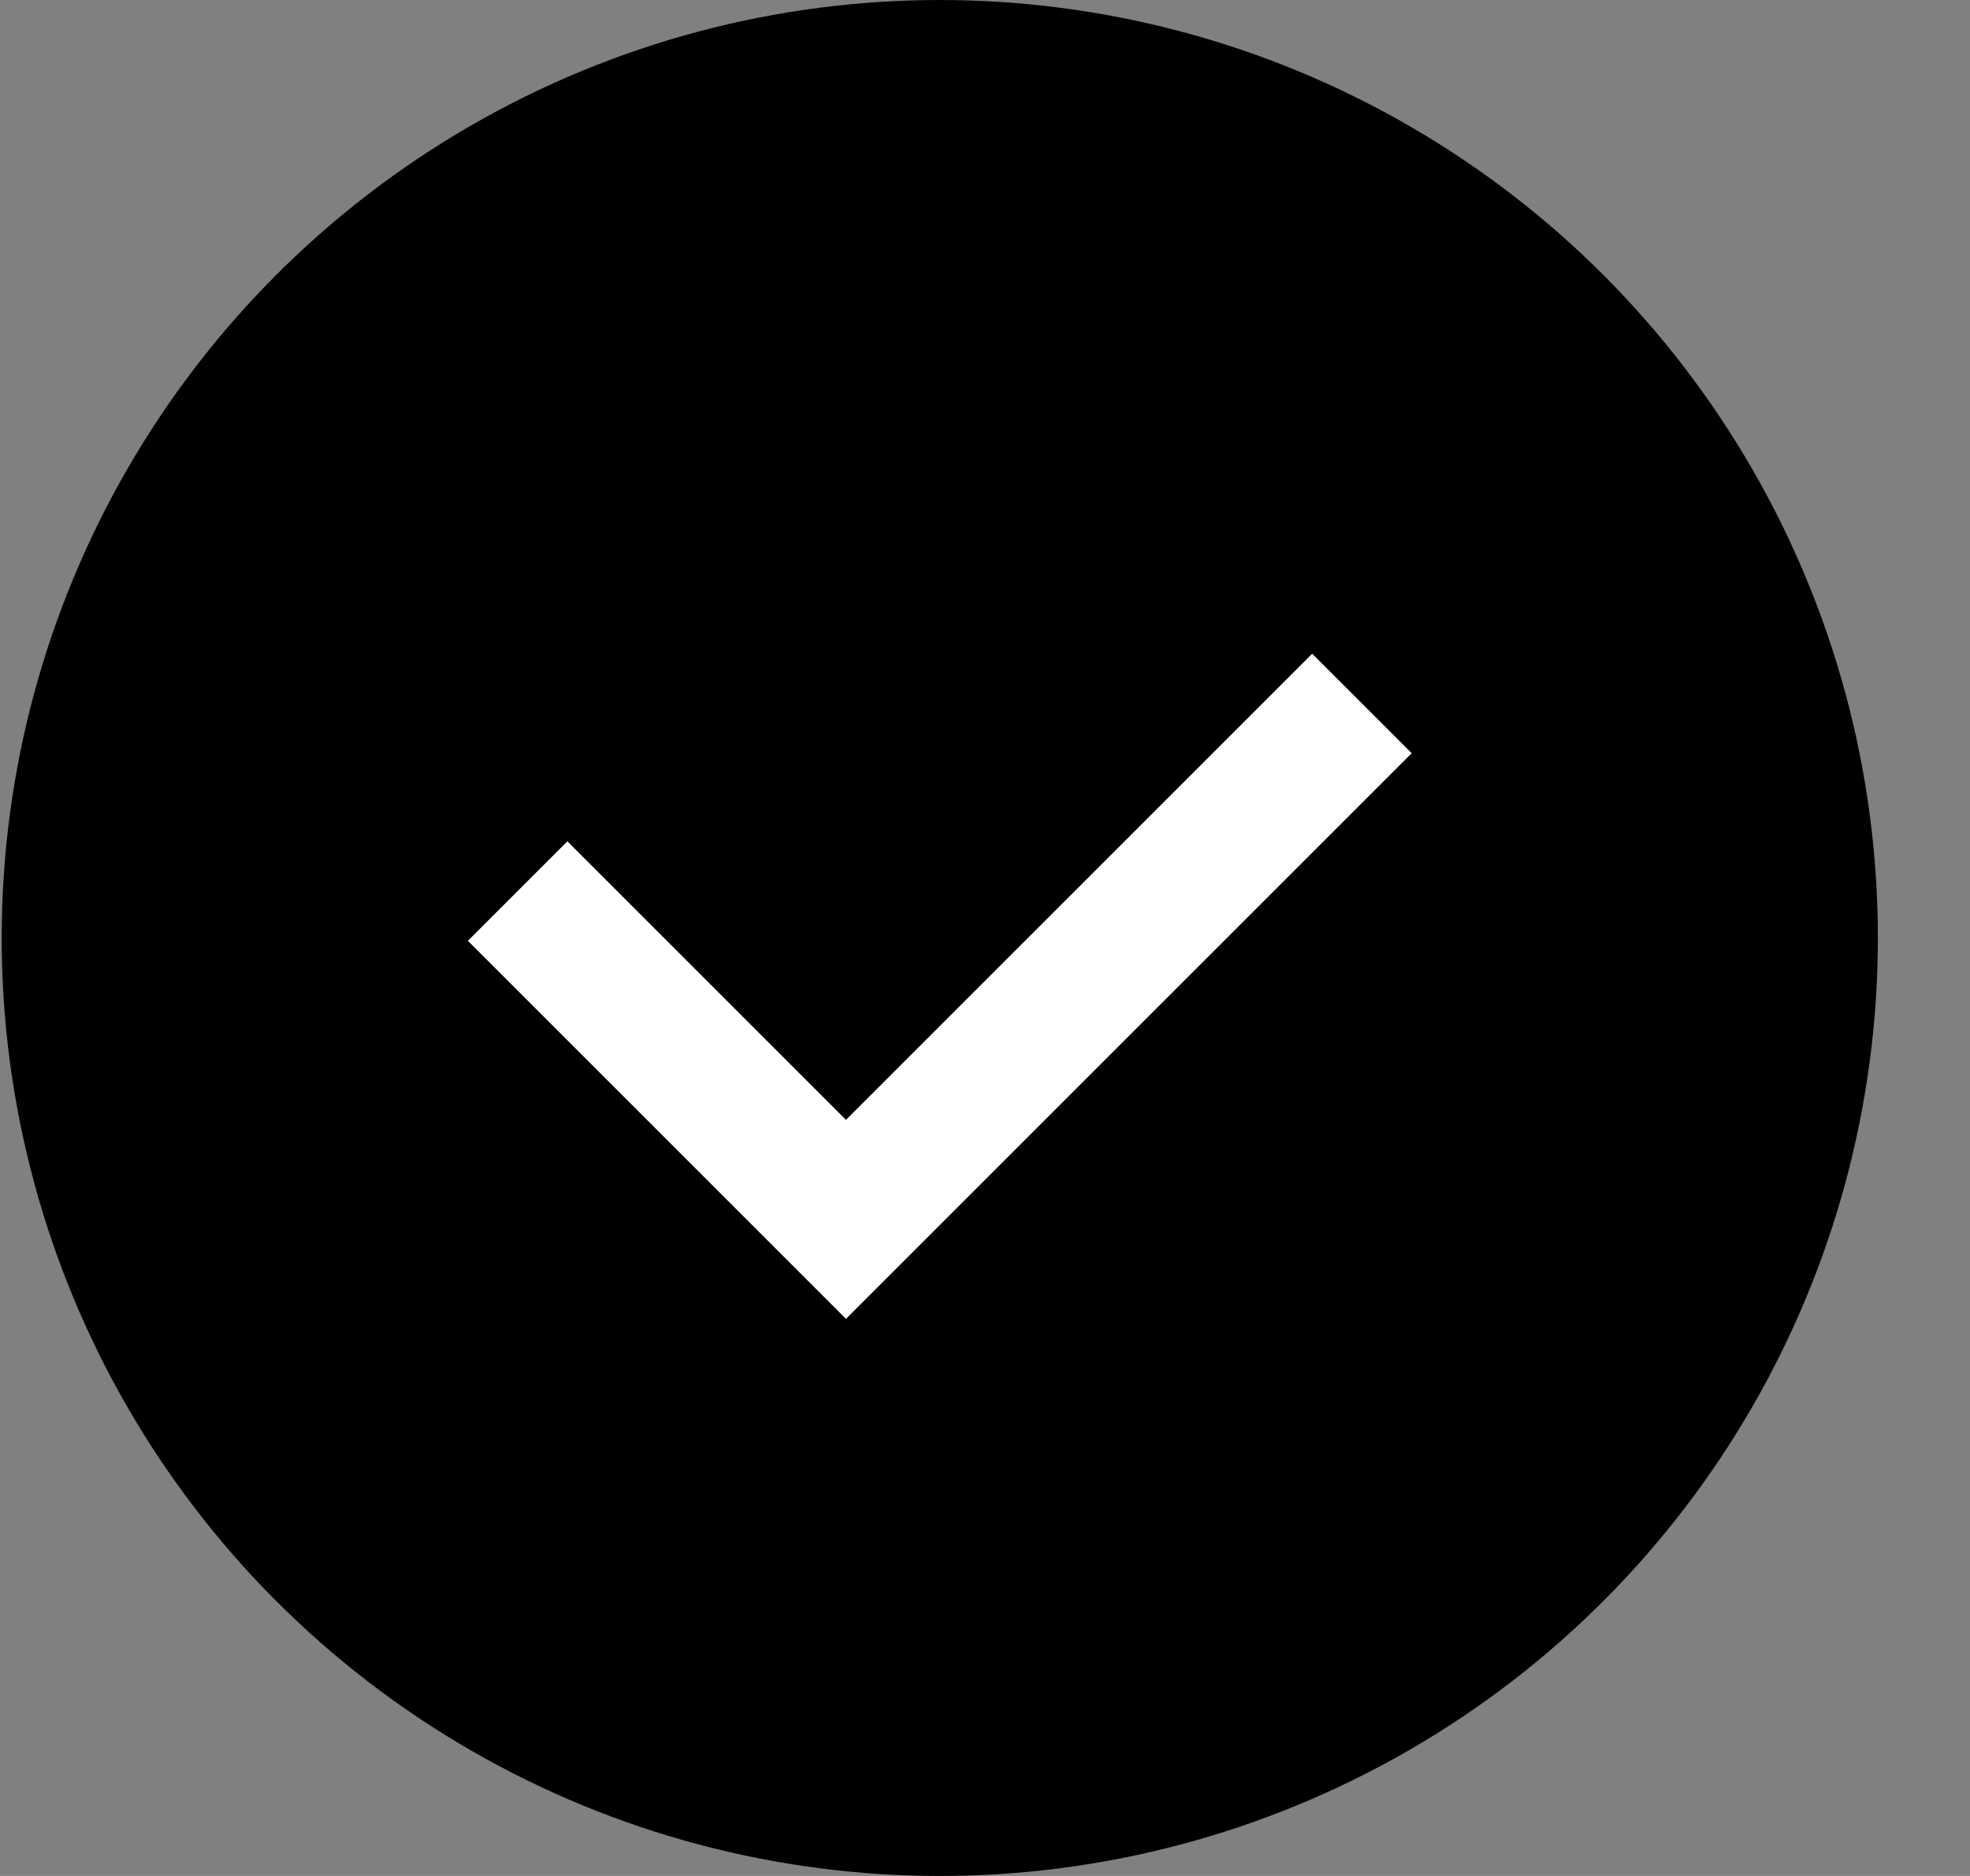 <svg width="21" height="20" viewBox="0 0 21 20" fill="none" xmlns="http://www.w3.org/2000/svg">
<rect x="0" y="0" width="21" height="20" fill="#808080" stroke="none"/>
<circle cx="10.018" cy="10" r="10" fill="black"/>
<path d="M5.518 9.5L9.018 13L14.518 7.5" stroke="white" stroke-width="1.5"/>
</svg>
